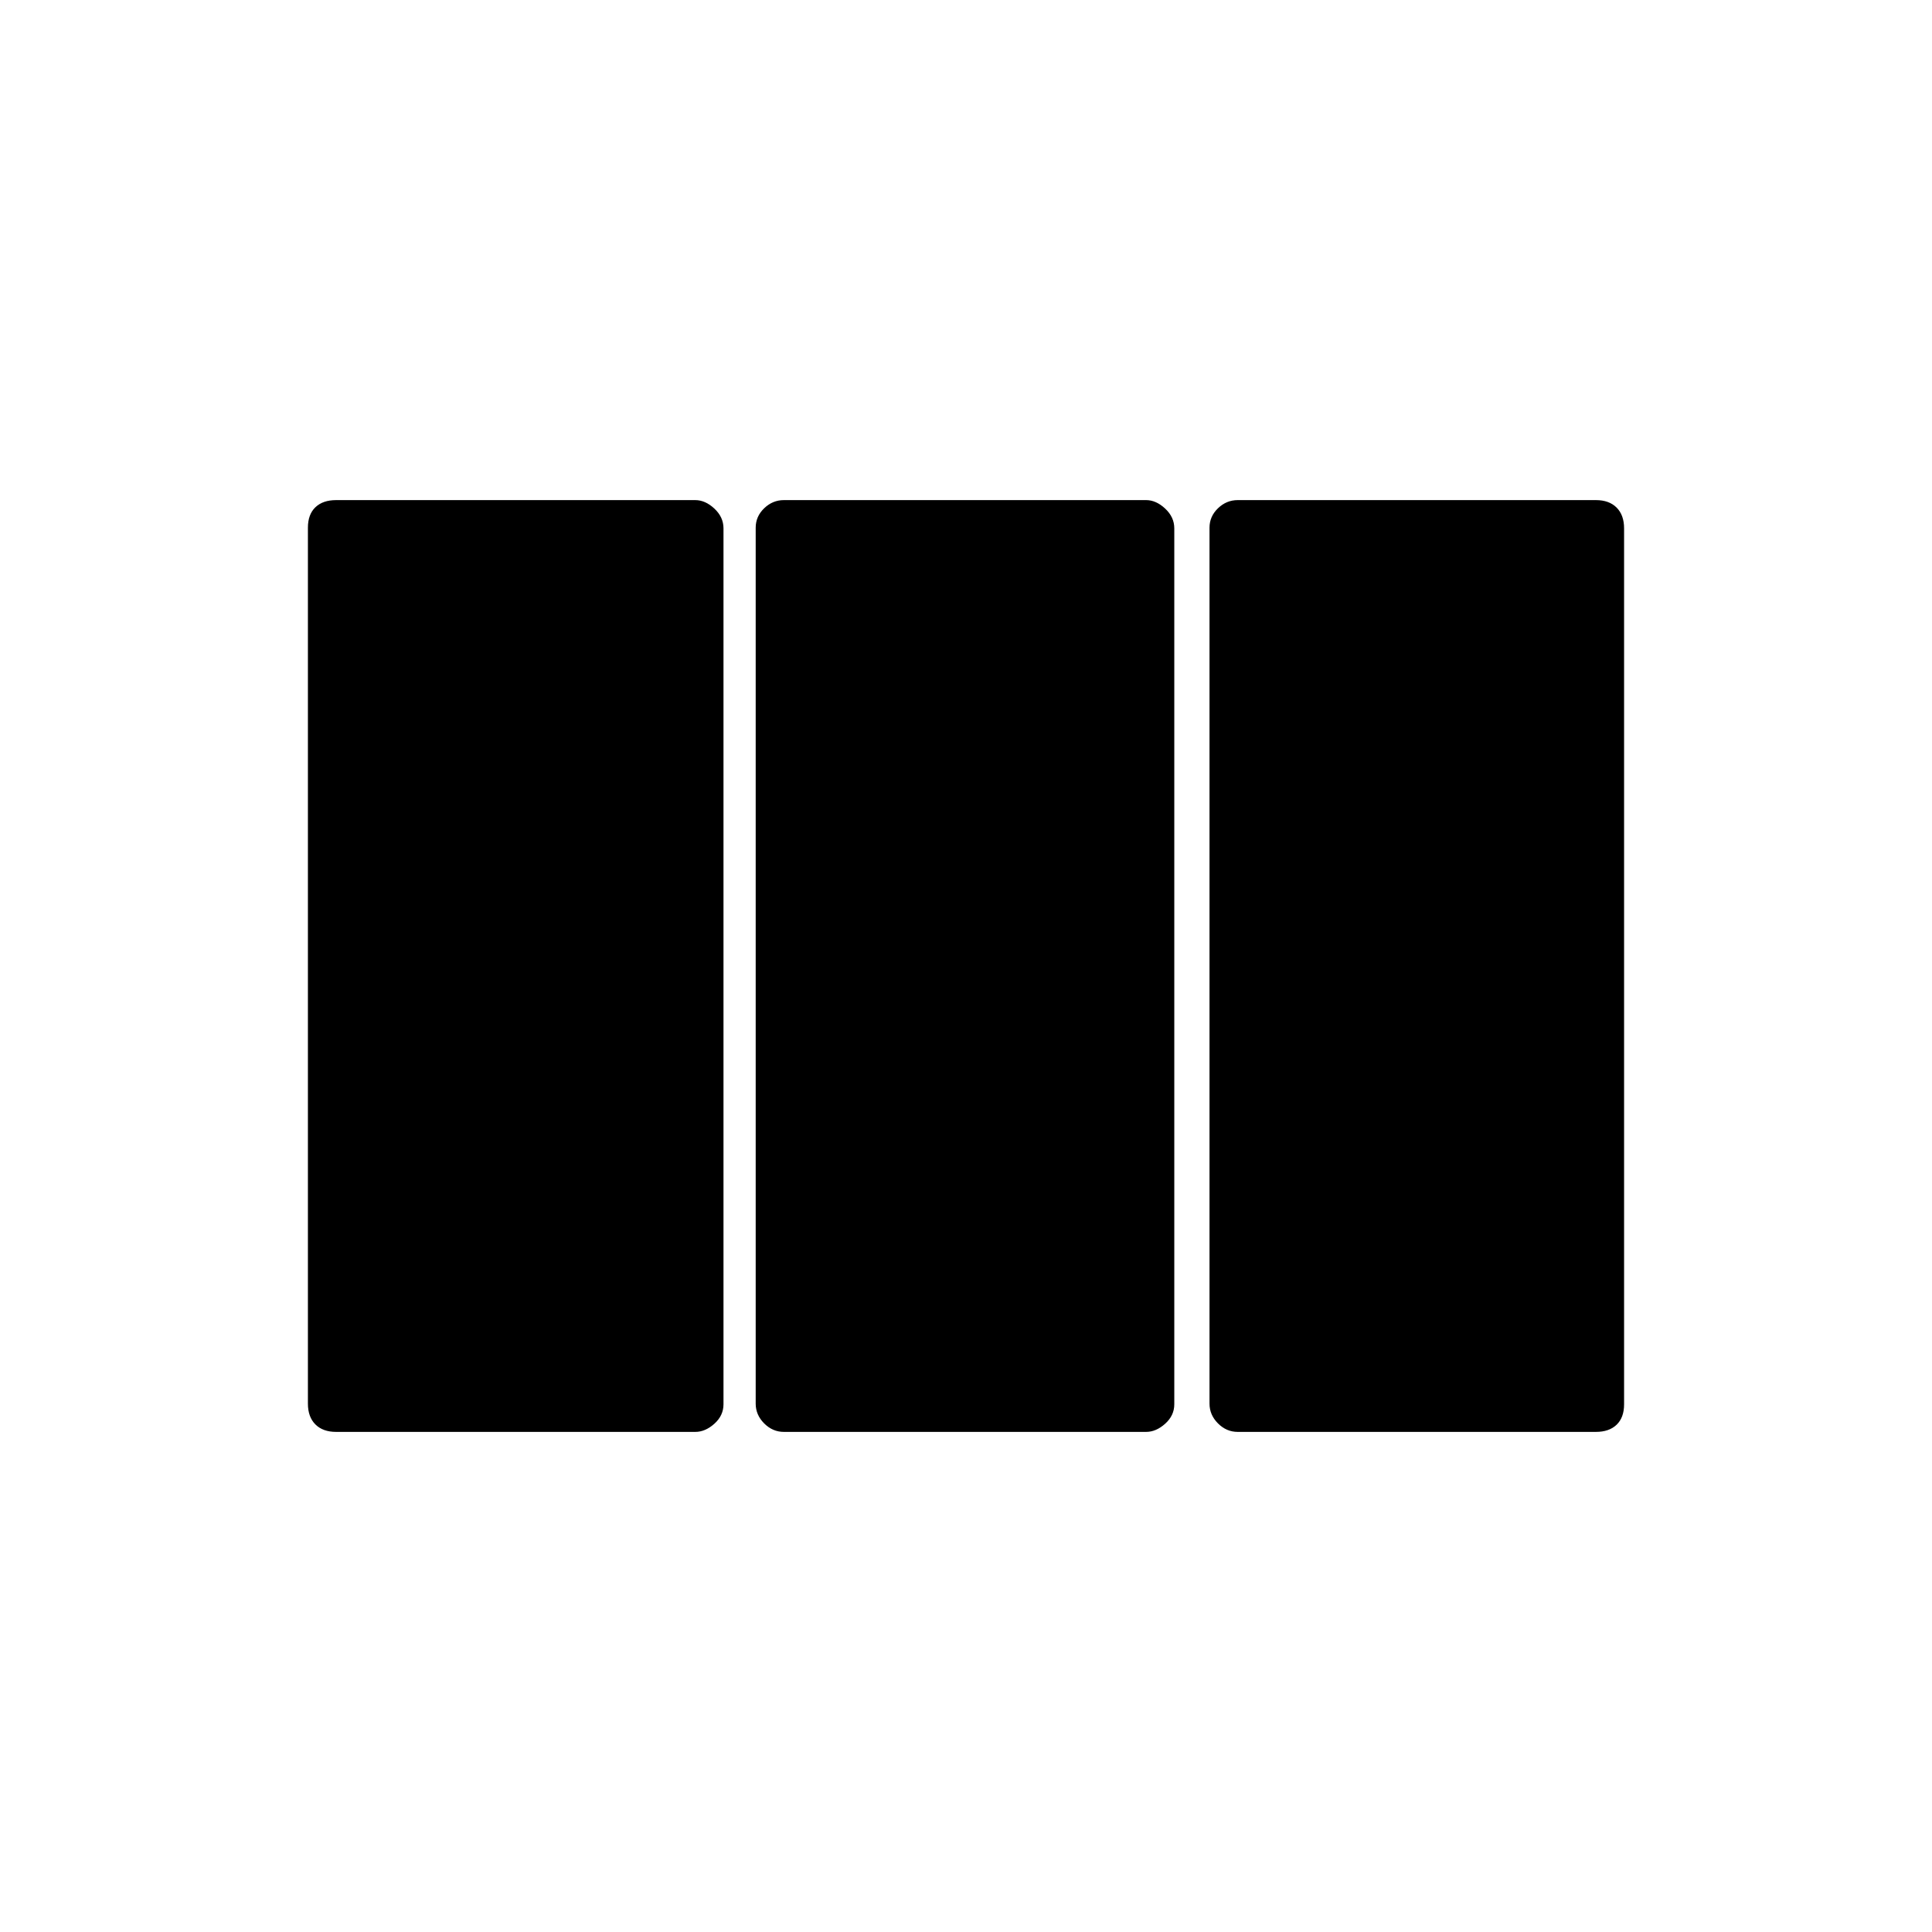 <svg xmlns="http://www.w3.org/2000/svg" height="20" viewBox="0 -960 960 960" width="20"><path d="M167-248.5q-6.57 0-10.29-3.72-3.71-3.73-3.71-10.32v-435.24q0-6.6 3.71-10.16 3.72-3.56 10.29-3.56h178.5q4.95 0 9.48 4.22 4.52 4.23 4.52 9.82v435.24q0 5.59-4.52 9.66-4.53 4.06-9.48 4.06H167Zm222.5 0q-5.58 0-9.79-4.22-4.21-4.23-4.21-9.82v-435.24q0-5.6 4.21-9.66 4.21-4.06 9.79-4.06h180q4.95 0 9.47 4.22 4.53 4.23 4.53 9.82v435.24q0 5.59-4.53 9.66-4.52 4.06-9.47 4.06h-180Zm225.5 0q-5.58 0-9.79-4.22-4.21-4.23-4.21-9.82v-435.24q0-5.6 4.21-9.66 4.21-4.06 9.79-4.06h178q6.58 0 10.29 3.72 3.71 3.73 3.71 10.32v435.24q0 6.59-3.71 10.16-3.71 3.56-10.29 3.56H615Z"/></svg>